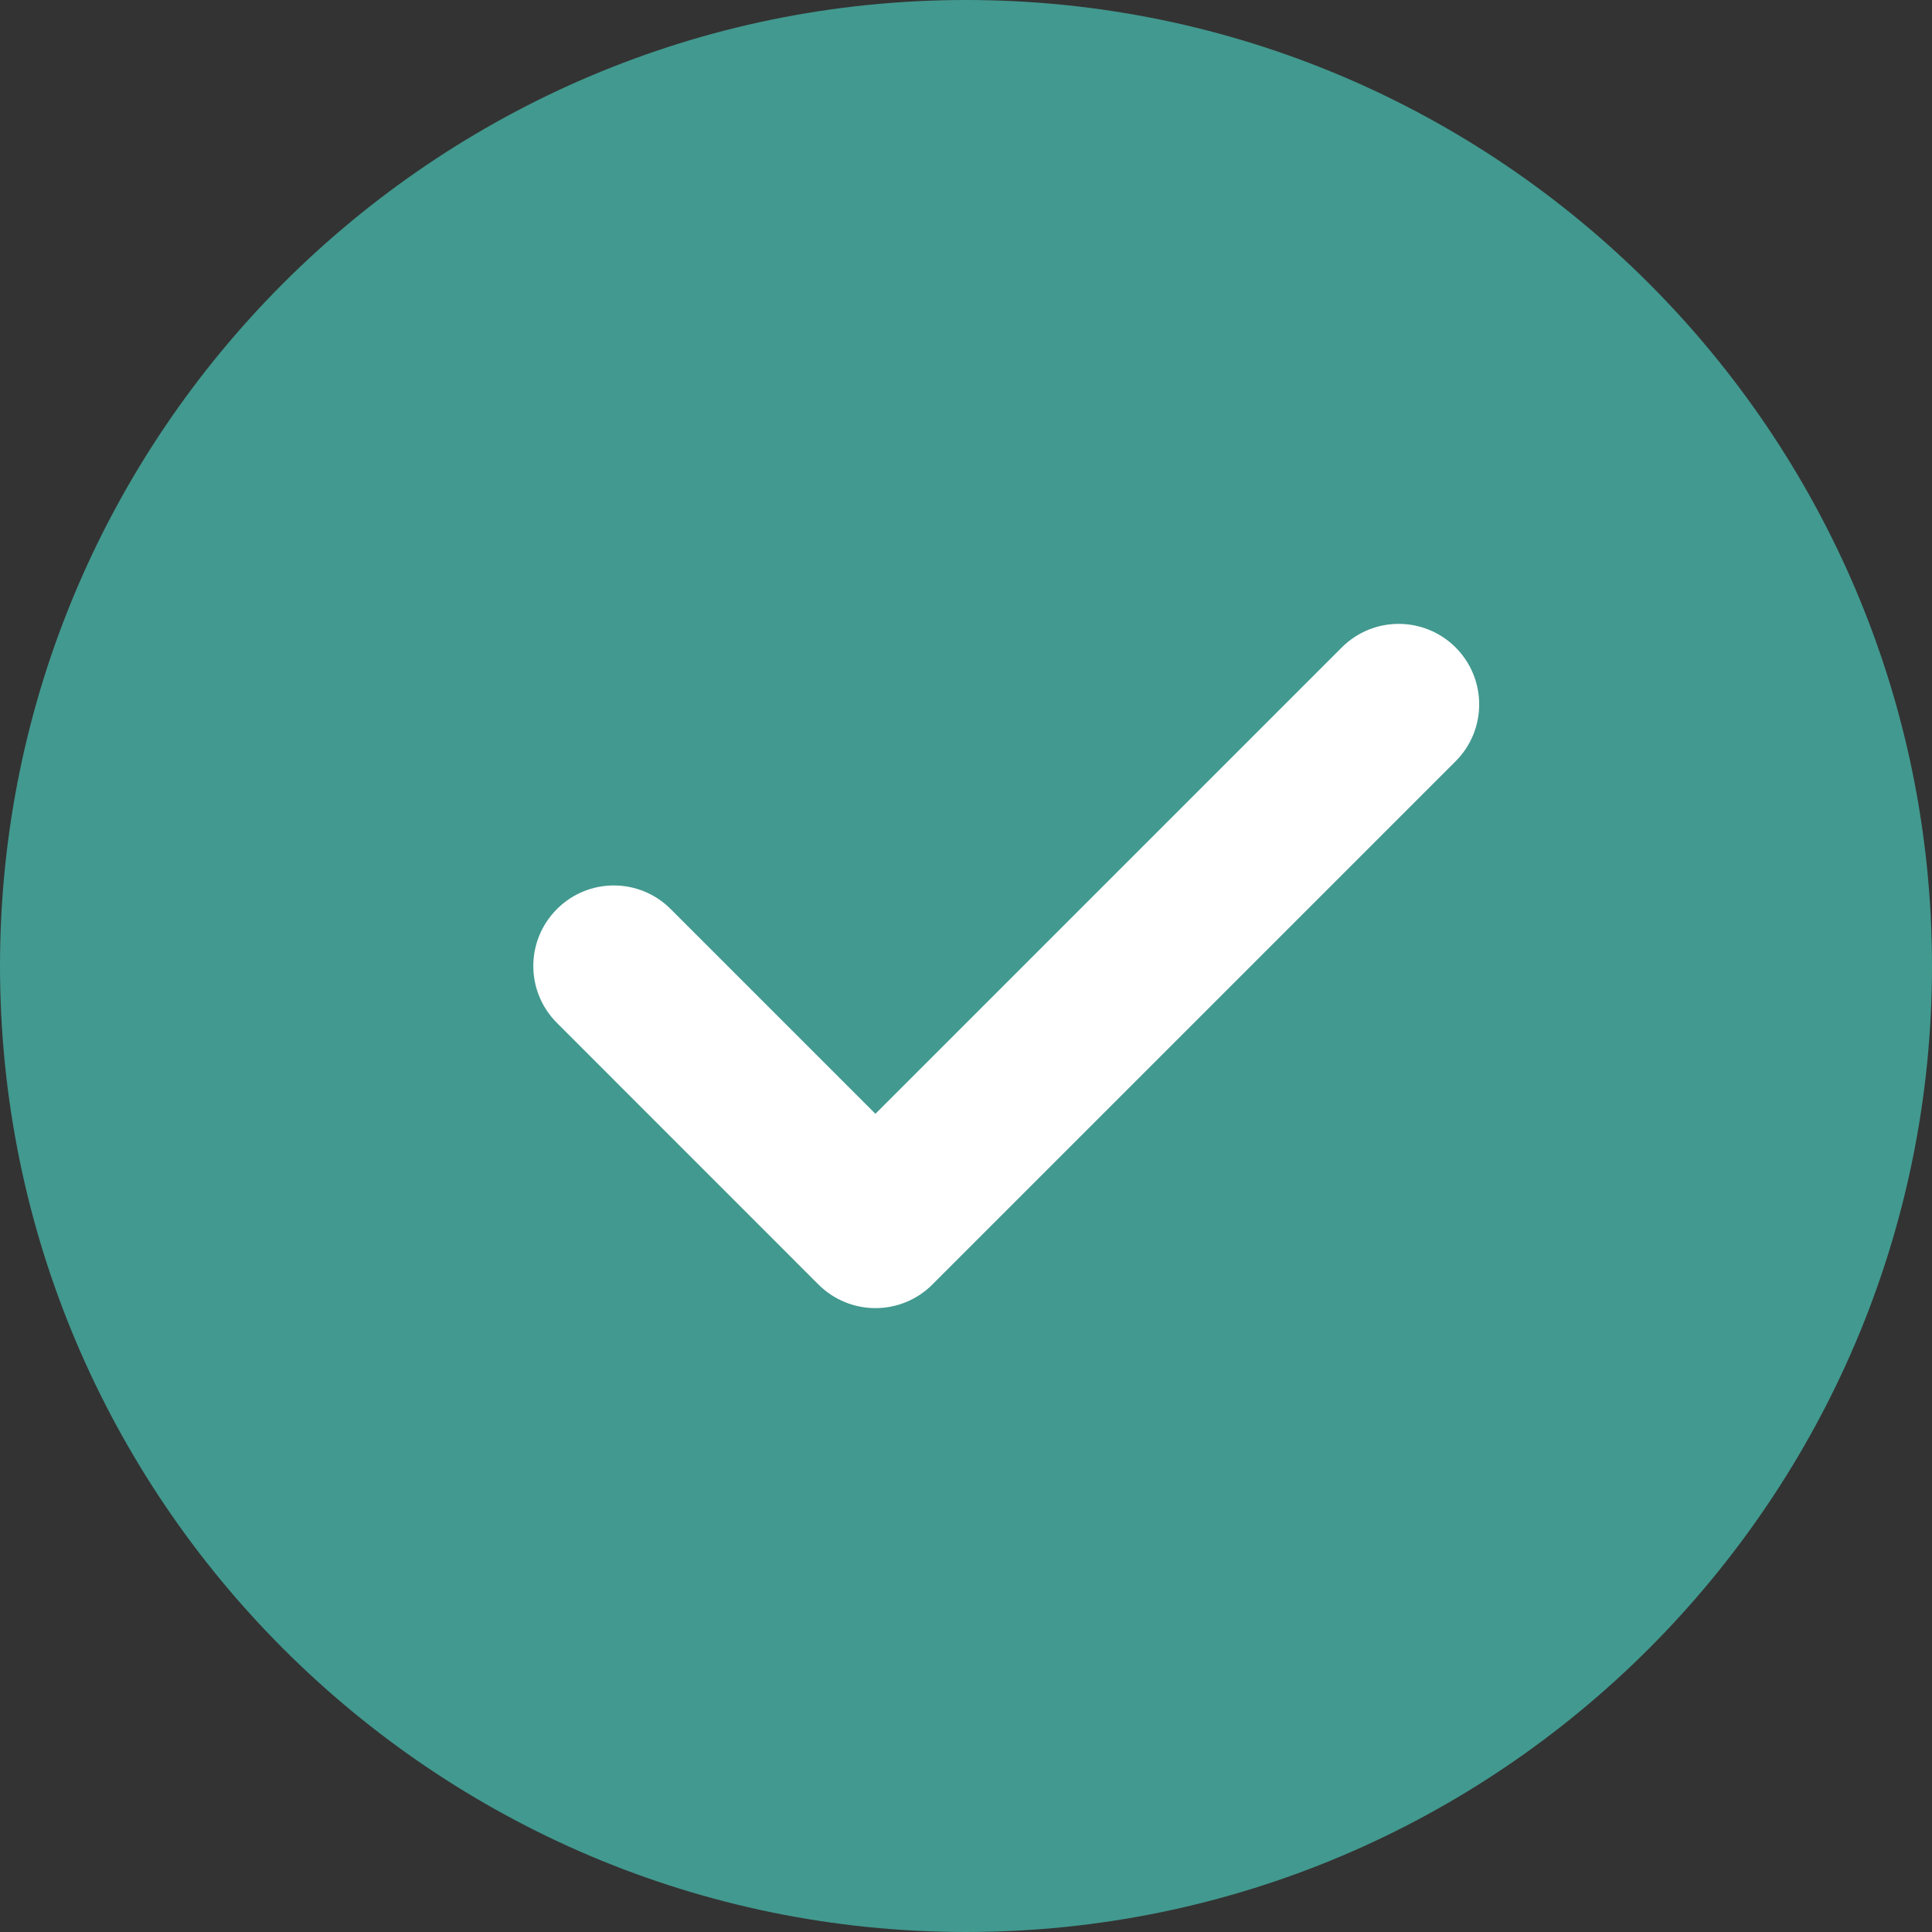 <svg width="26" height="26" viewBox="0 0 26 26" fill="none" xmlns="http://www.w3.org/2000/svg">
<rect x="0" y="0" width="26" height="26" fill="#333333" stroke="none"/>
<path d="M13 0C5.832 0 0 5.832 0 13C0 20.169 5.832 26 13 26C20.169 26 26 20.169 26 13C26 5.832 20.169 0 13 0Z" fill="#42998F"/>
<path d="M19.589 10.245L12.547 17.287C12.336 17.498 12.059 17.604 11.781 17.604C11.504 17.604 11.227 17.498 11.015 17.287L7.495 13.766C7.071 13.342 7.071 12.658 7.495 12.234C7.918 11.81 8.603 11.81 9.026 12.234L11.781 14.989L18.057 8.713C18.481 8.29 19.165 8.29 19.589 8.713C20.012 9.137 20.012 9.821 19.589 10.245Z" fill="white"/>
</svg>
